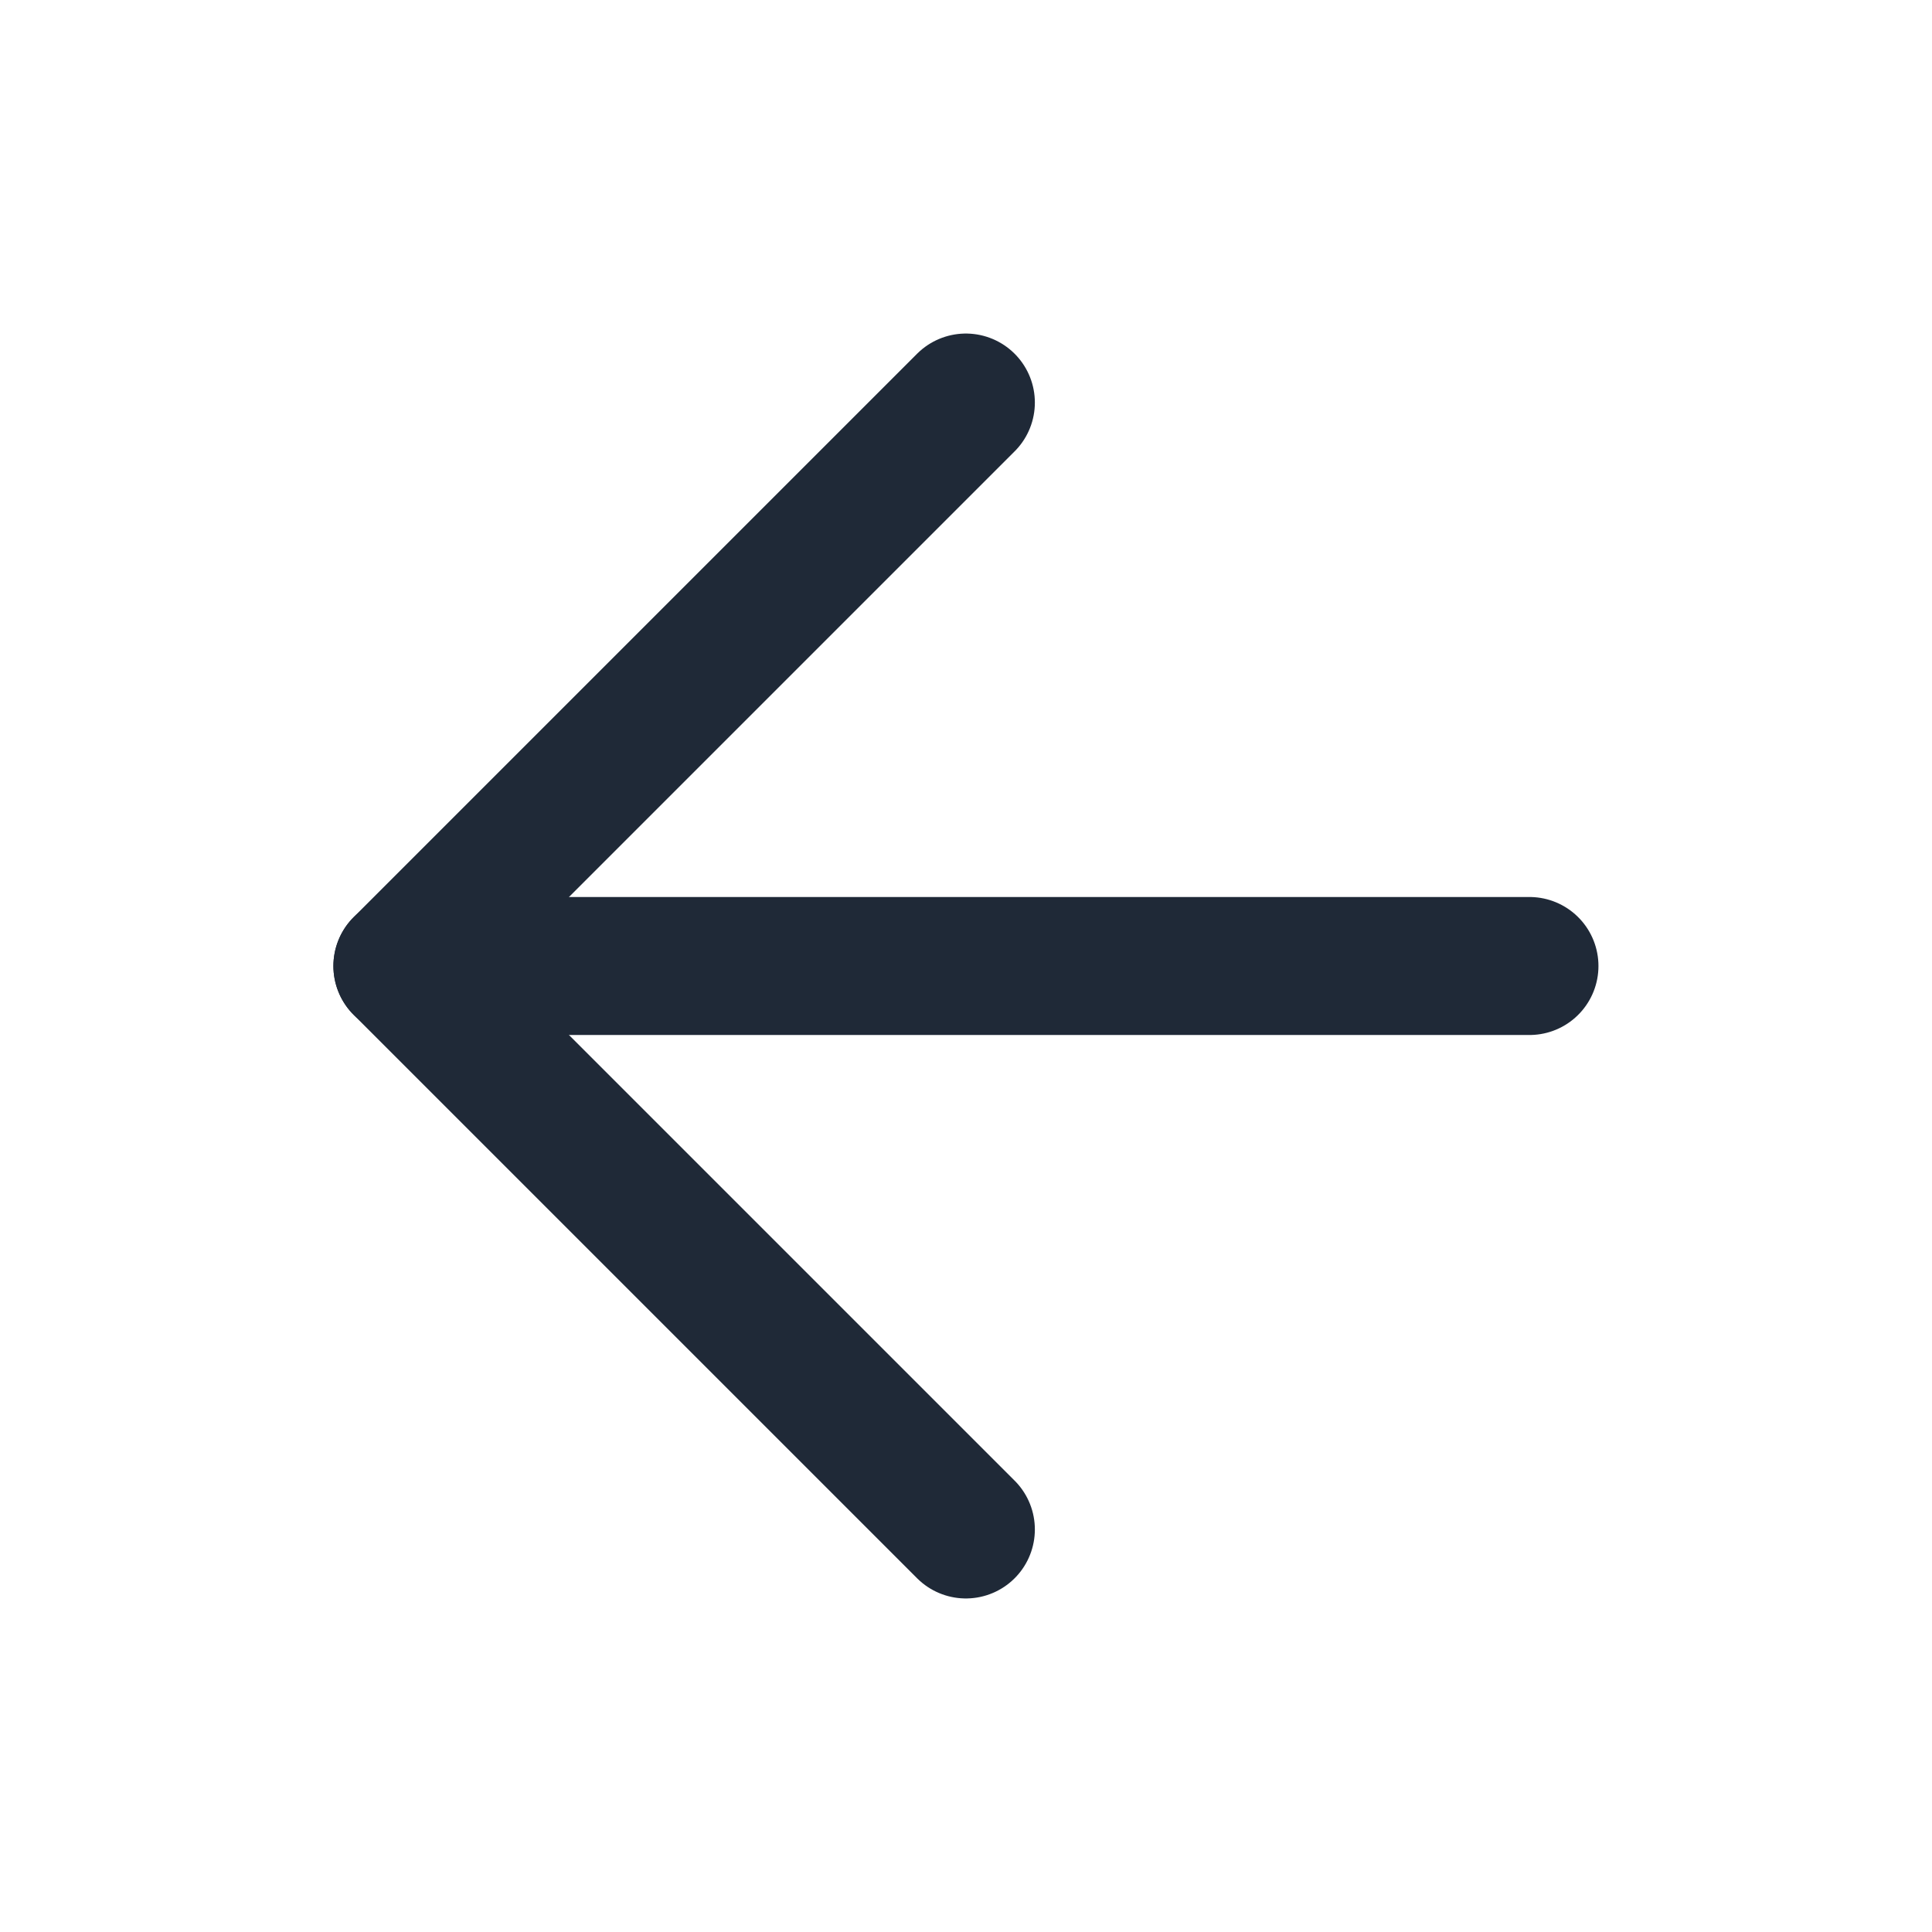 <svg width="14" height="14" viewBox="0 0 14 14" fill="none" xmlns="http://www.w3.org/2000/svg">
<path d="M6.999 11.083L2.916 7L6.999 2.917" stroke="#1F2937" stroke-linecap="round" stroke-linejoin="round"/>
<path d="M11.083 7H2.916" stroke="#1F2937" stroke-linecap="round" stroke-linejoin="round"/>
</svg>
